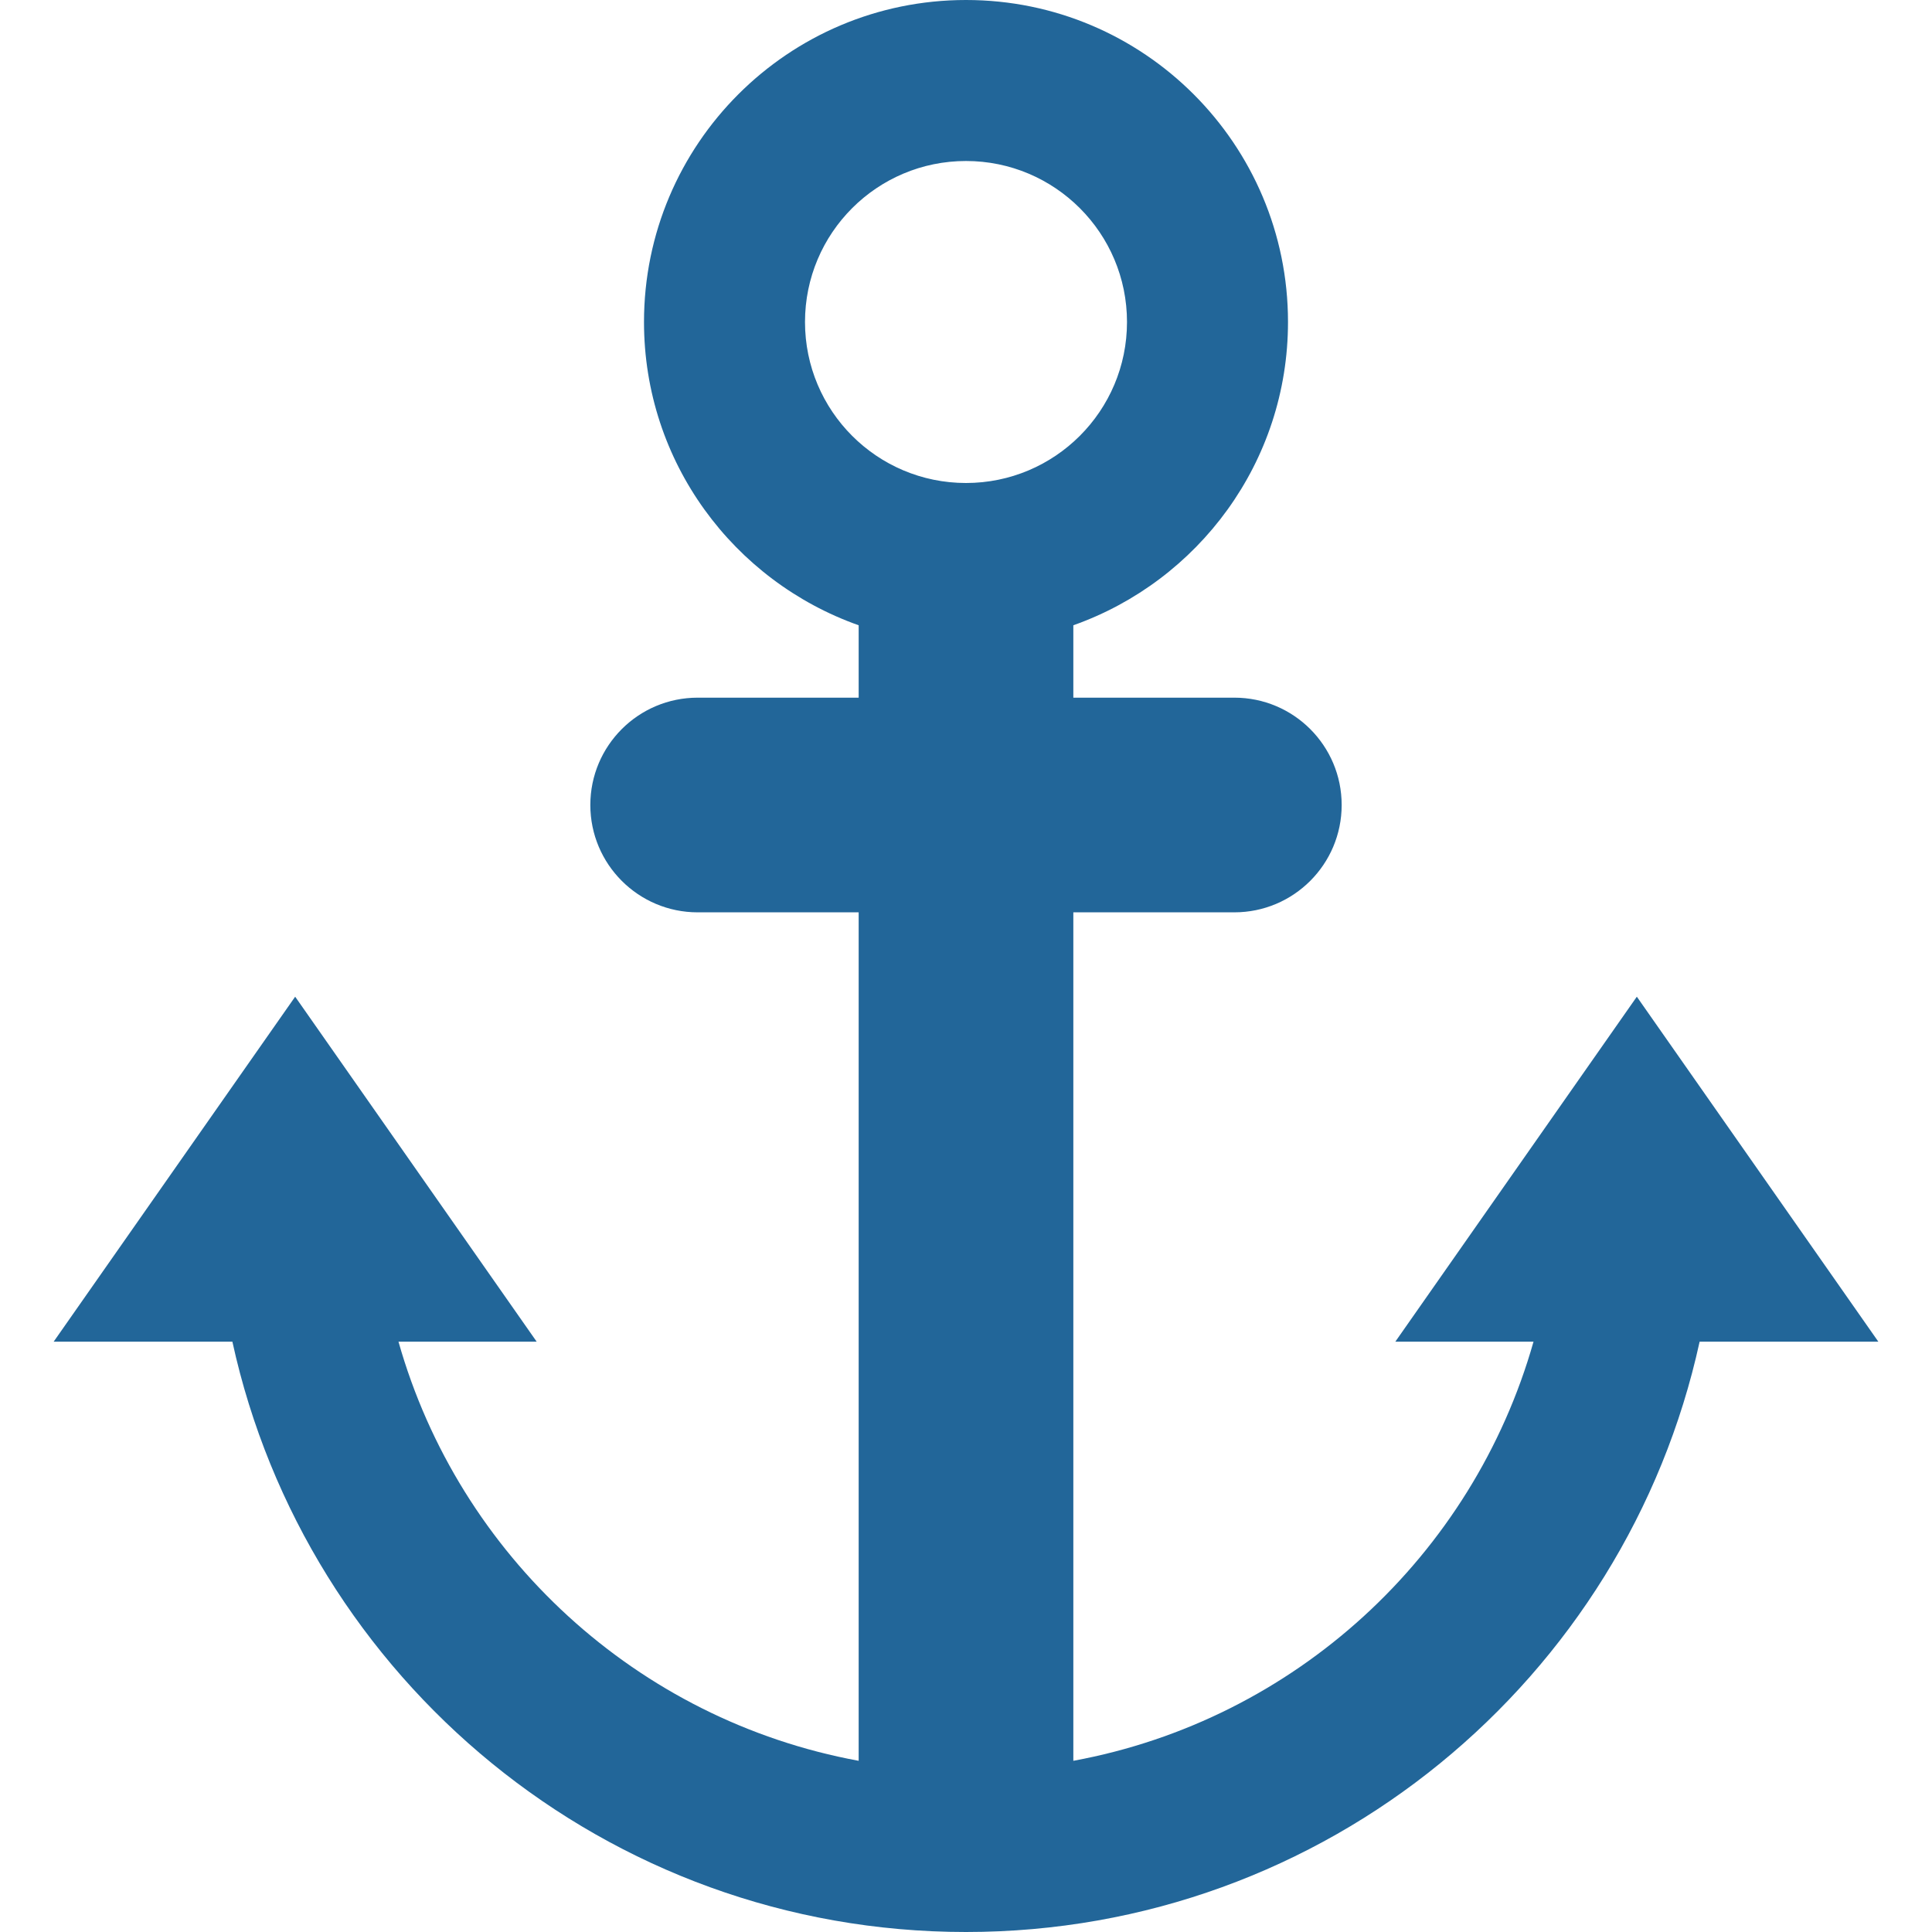 <svg xmlns="http://www.w3.org/2000/svg" xmlns:svg="http://www.w3.org/2000/svg" style="enable-background:new 0 0 45 45" id="svg2" version="1.1" viewBox="0 0 45 45" xml:space="preserve"><defs id="defs6"><clipPath id="clipPath16" clipPathUnits="userSpaceOnUse"><path id="path18" d="M 0,36 36,36 36,0 0,0 0,36 Z"/></clipPath></defs><g id="g10" transform="matrix(1.25,0,0,-1.25,0,45)"><g id="g12"><g id="g14" clip-path="url(#clipPath16)"><g id="g20" transform="translate(15,30)"><path id="path22" d="M 0,0 C 0,1.657 1.343,3 3,3 4.656,3 6,1.657 6,0 6,-1.657 4.656,-3 3,-3 1.343,-3 0,-1.657 0,0 M 20,-19 15.5,-12.572 11,-19 l 2.575,0 C 12.445,-22.988 9.13,-26.05 5,-26.81 l 0,15.81 3,0 c 1.105,0 2,0.896 2,2 0,1.105 -0.895,2 -2,2 l -3,0 0,1.349 C 7.329,-4.827 9,-2.611 9,0 9,3.313 6.314,6 3,6 -0.314,6 -3,3.313 -3,0 -3,-2.611 -1.329,-4.827 1,-5.651 L 1,-7 -2,-7 c -1.104,0 -2,-0.895 -2,-2 0,-1.104 0.896,-2 2,-2 l 3,0 0,-15.81 c -4.13,0.76 -7.446,3.822 -8.575,7.81 L -5,-19 -9.5,-12.572 -14,-19 l 3.33,0 c 1.375,-6.289 6.969,-11 13.67,-11 6.701,0 12.295,4.711 13.67,11 l 3.33,0 z" style="fill:#269;fill-opacity:1;fill-rule:nonzero;stroke:none"/></g></g></g></g></svg>